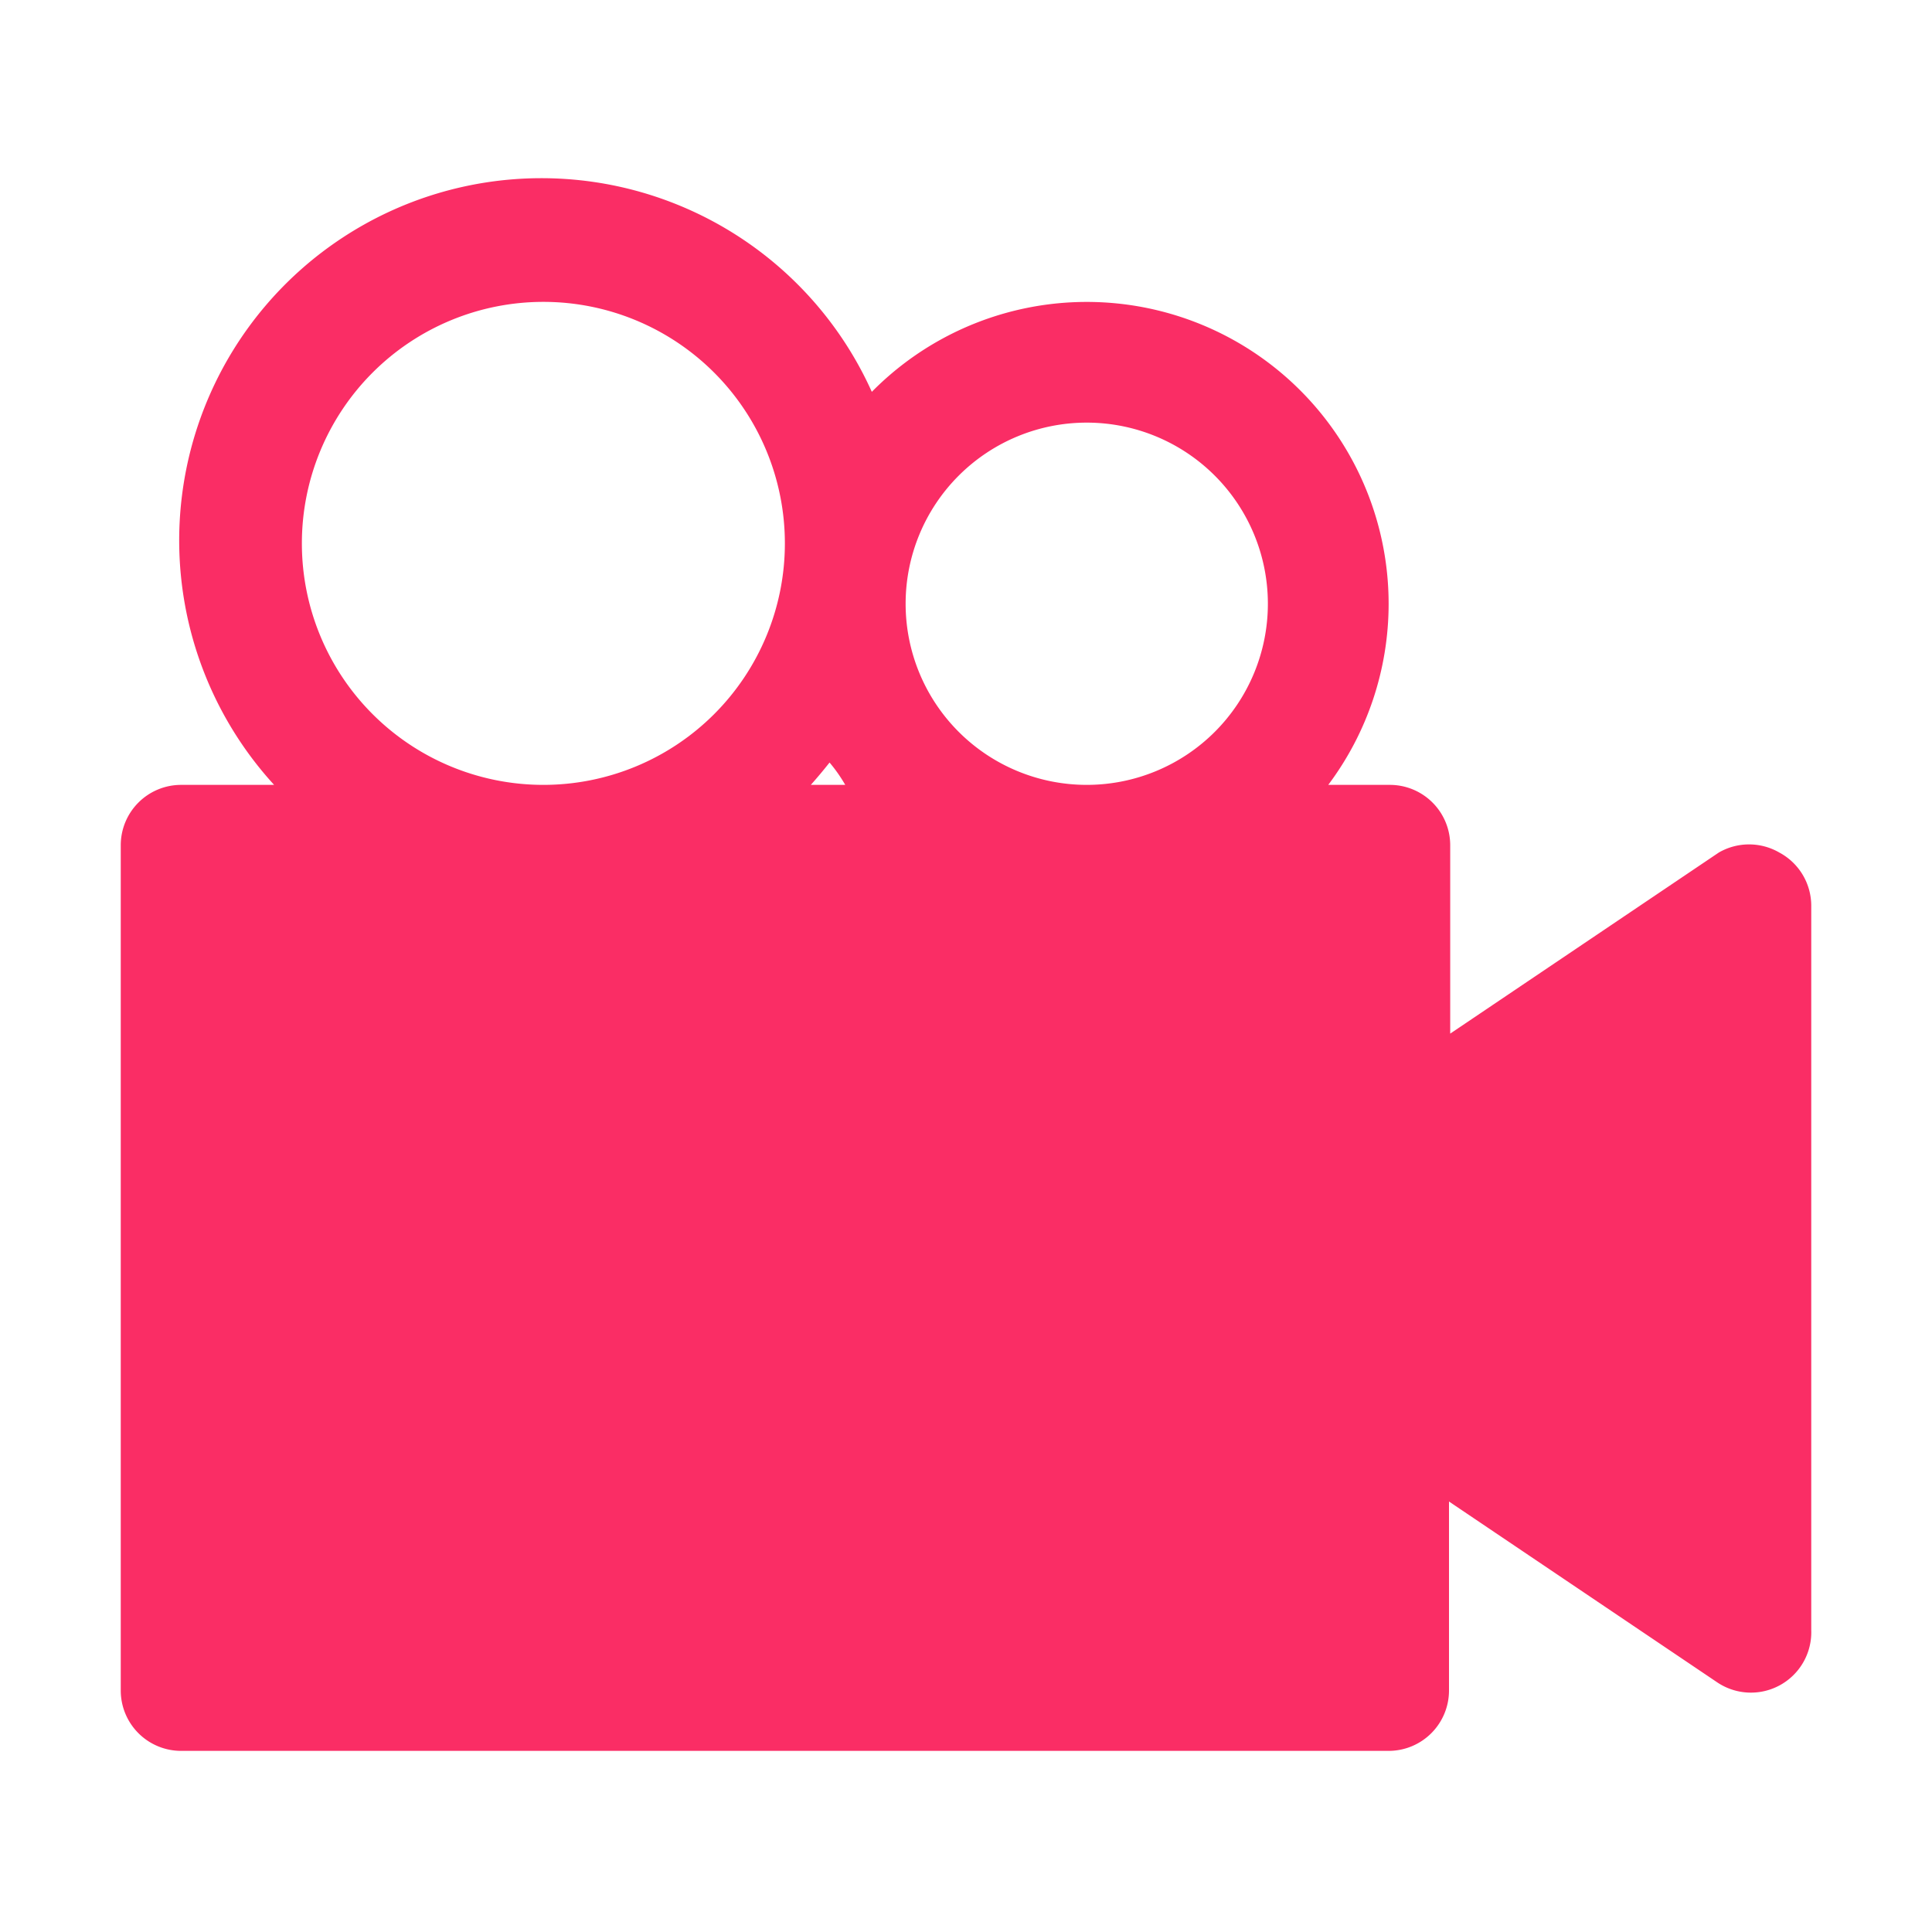 <svg xmlns="http://www.w3.org/2000/svg" viewBox="0 0 32 32"><title/><g data-name="Layer 2" id="Layer_2"><path d="M29.47,14.12a1,1,0,0,0-1,0l-4.45,3V14a1,1,0,0,0-1-1H22a5,5,0,0,0,1-3,5,5,0,0,0-8.56-3.51A6,6,0,1,0,4.54,13H3a1,1,0,0,0-1,1V28a1,1,0,0,0,1,1H23a1,1,0,0,0,1-1V24.87l4.45,3A1,1,0,0,0,30,27V15A1,1,0,0,0,29.47,14.12ZM18,7a3,3,0,1,1-3,3A3,3,0,0,1,18,7Zm-4,6h-.57q.16-.18.31-.37C13.85,12.76,13.93,12.88,14,13ZM5,9a4,4,0,1,1,4,4A4,4,0,0,1,5,9Z" fill="#fa2d65"/></g></svg>
